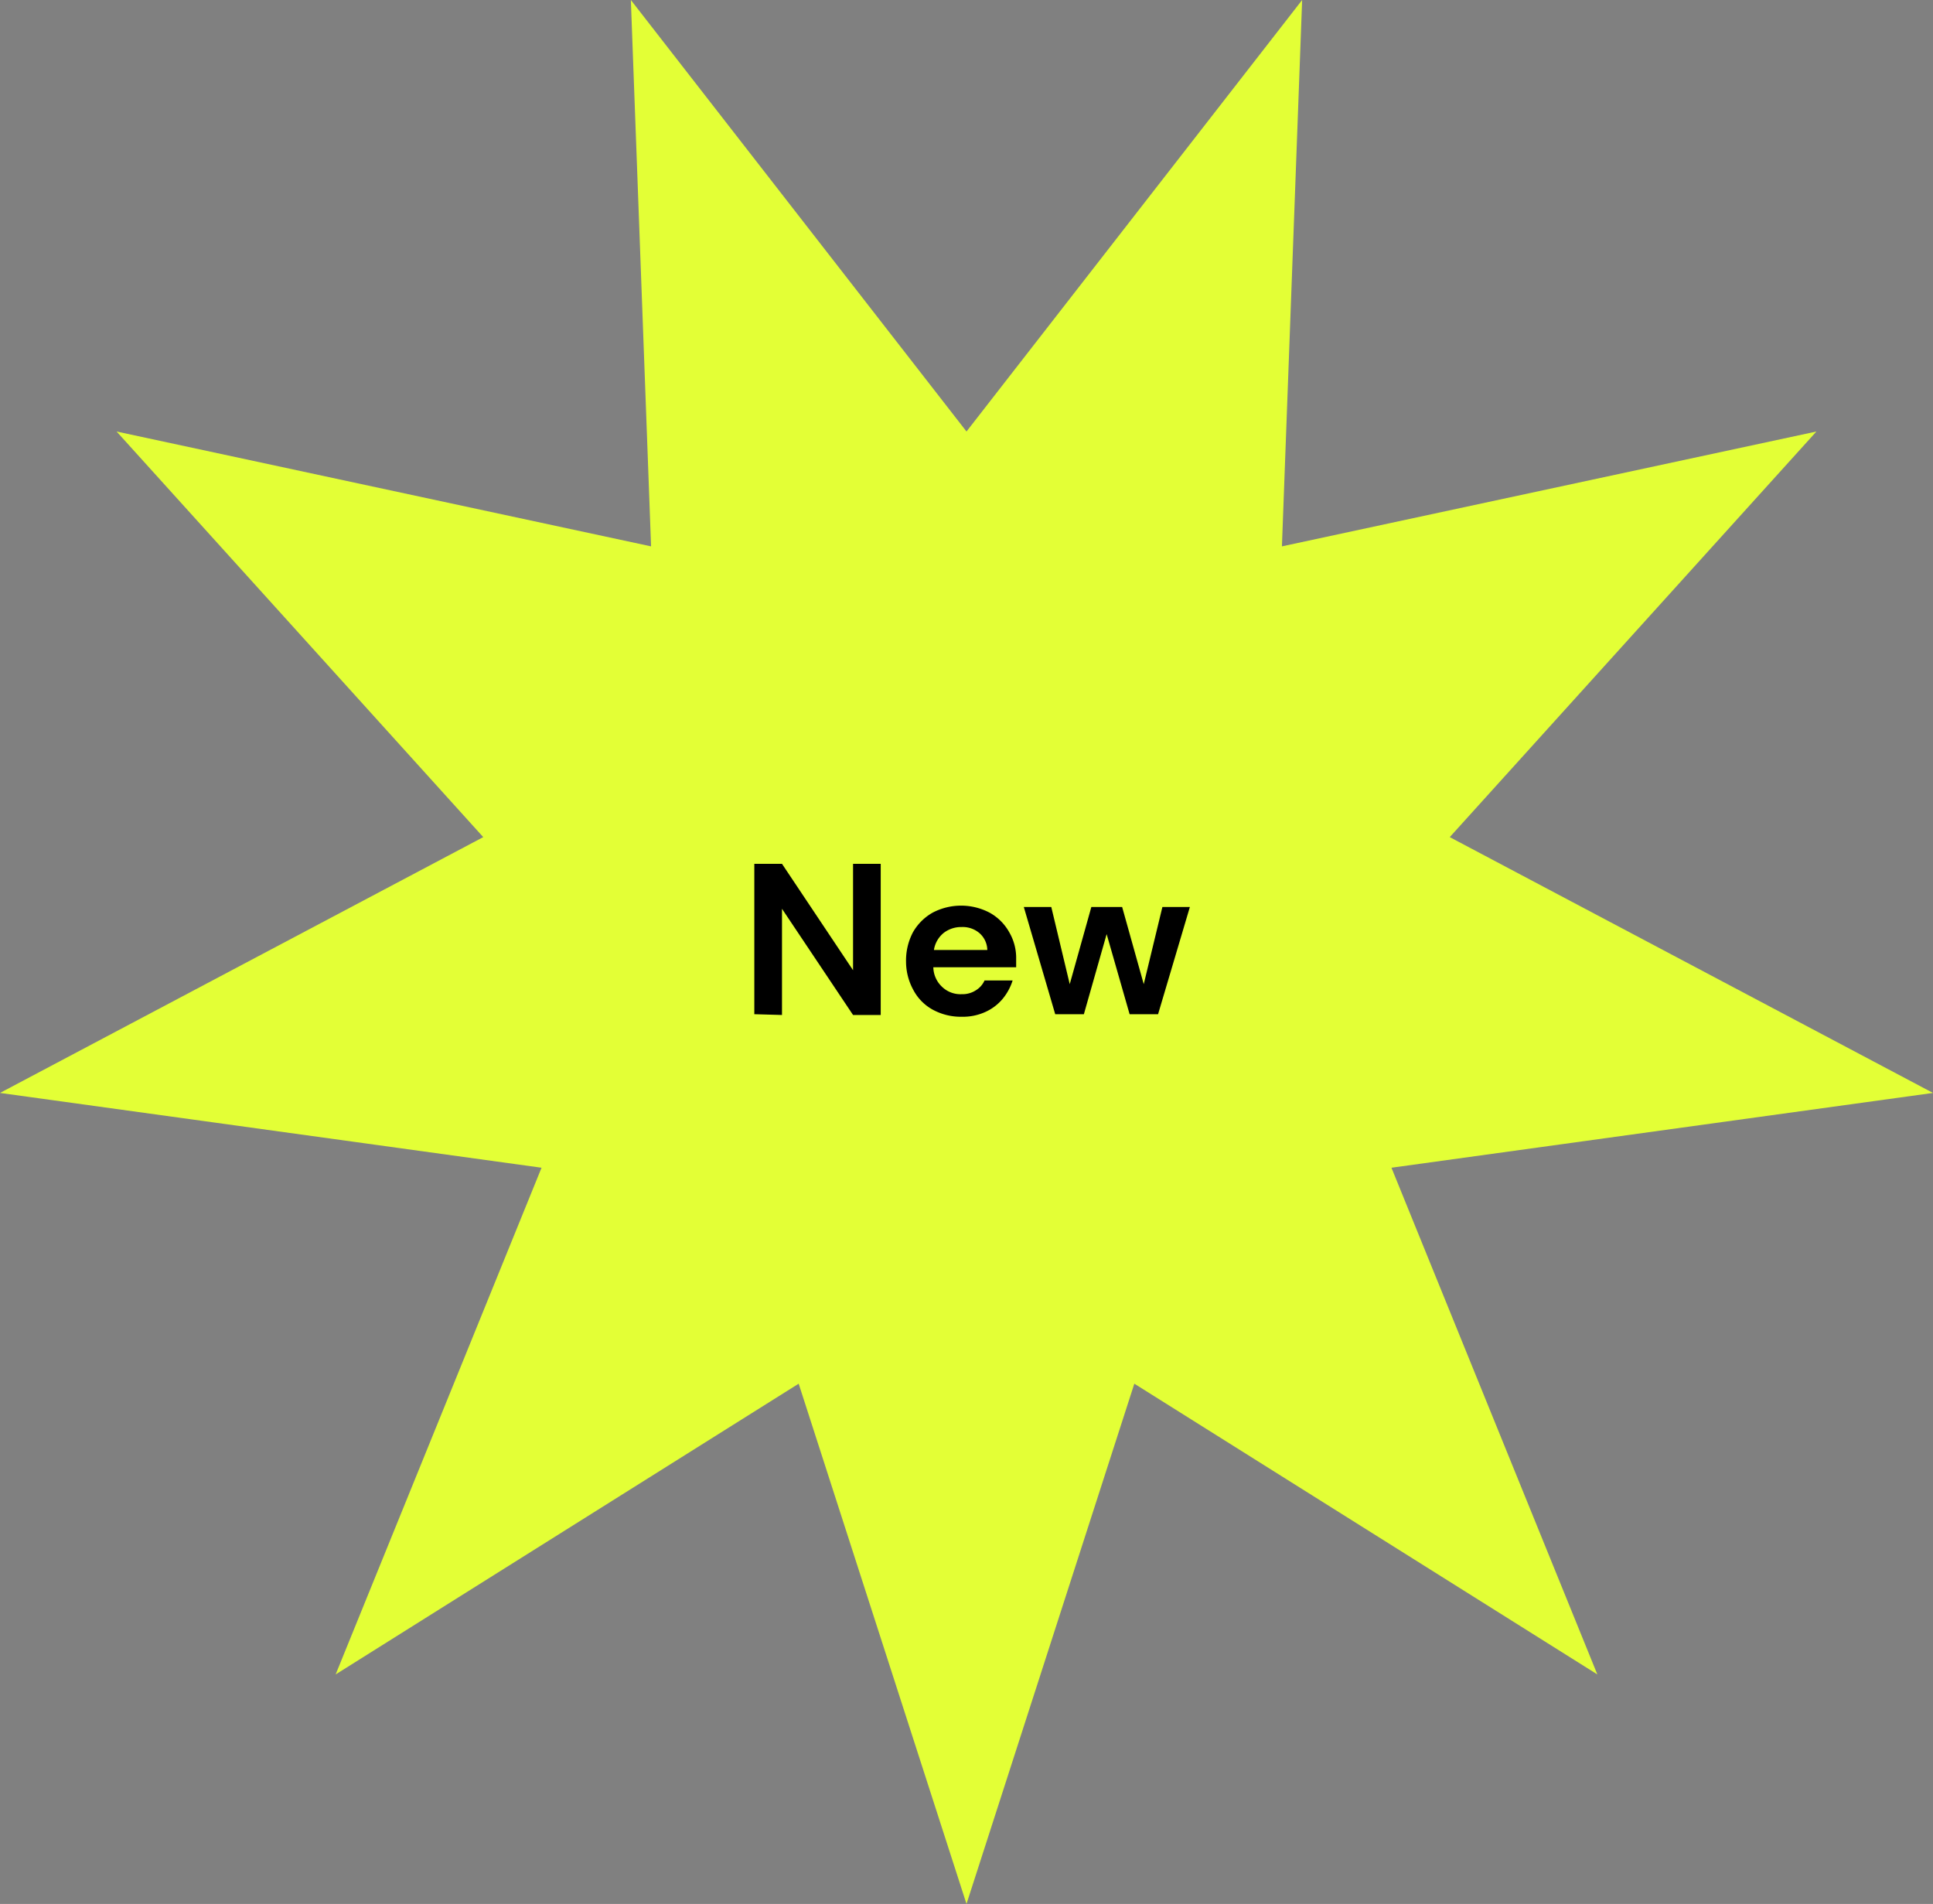 <svg id="Livello_1" data-name="Livello 1" xmlns="http://www.w3.org/2000/svg" width="98.48" height="96.98" viewBox="0 0 98.48 96.98"><rect x="0" y="0" width="98.48" height="96.98" fill="#808080" stroke="none"/><defs><style>.cls-1{fill:#e3ff36;}</style></defs><polygon class="cls-1" points="49.24 21.98 66.34 0 65.31 27.83 92.54 21.98 73.86 42.64 98.48 55.67 70.89 59.48 81.38 85.29 57.79 70.48 49.24 96.98 40.69 70.48 17.1 85.29 27.59 59.48 0 55.67 24.62 42.64 5.94 21.98 33.17 27.83 32.14 0 49.24 21.98"/><path d="M38.43,51.66V44h1.41l3.62,5.42V44h1.41v7.7H43.46l-3.62-5.41v5.41Z"/><path d="M49,51.79a3,3,0,0,1-1.46-.35,2.44,2.44,0,0,1-1-1A3,3,0,0,1,46.16,49a3.09,3.09,0,0,1,.35-1.51,2.65,2.65,0,0,1,1-1,3.12,3.12,0,0,1,2.91,0,2.55,2.55,0,0,1,1,1,2.59,2.59,0,0,1,.35,1.35V49c0,.09,0,.18,0,.27H47.55a1.4,1.4,0,0,0,.45,1,1.35,1.35,0,0,0,1,.37,1.25,1.25,0,0,0,.72-.2,1.12,1.12,0,0,0,.44-.5h1.43a2.77,2.77,0,0,1-.51.94,2.46,2.46,0,0,1-.89.67A2.76,2.76,0,0,1,49,51.79Zm0-4.57a1.46,1.46,0,0,0-.91.29,1.39,1.39,0,0,0-.51.88h2.72a1.17,1.17,0,0,0-.4-.86A1.31,1.31,0,0,0,49,47.22Z"/><path d="M53.76,51.66l-1.6-5.46h1.4l.94,3.93,1.1-3.93h1.57l1.1,3.93.95-3.93h1.4L59,51.66H57.55l-1.17-4.08-1.16,4.08Z"/></svg>